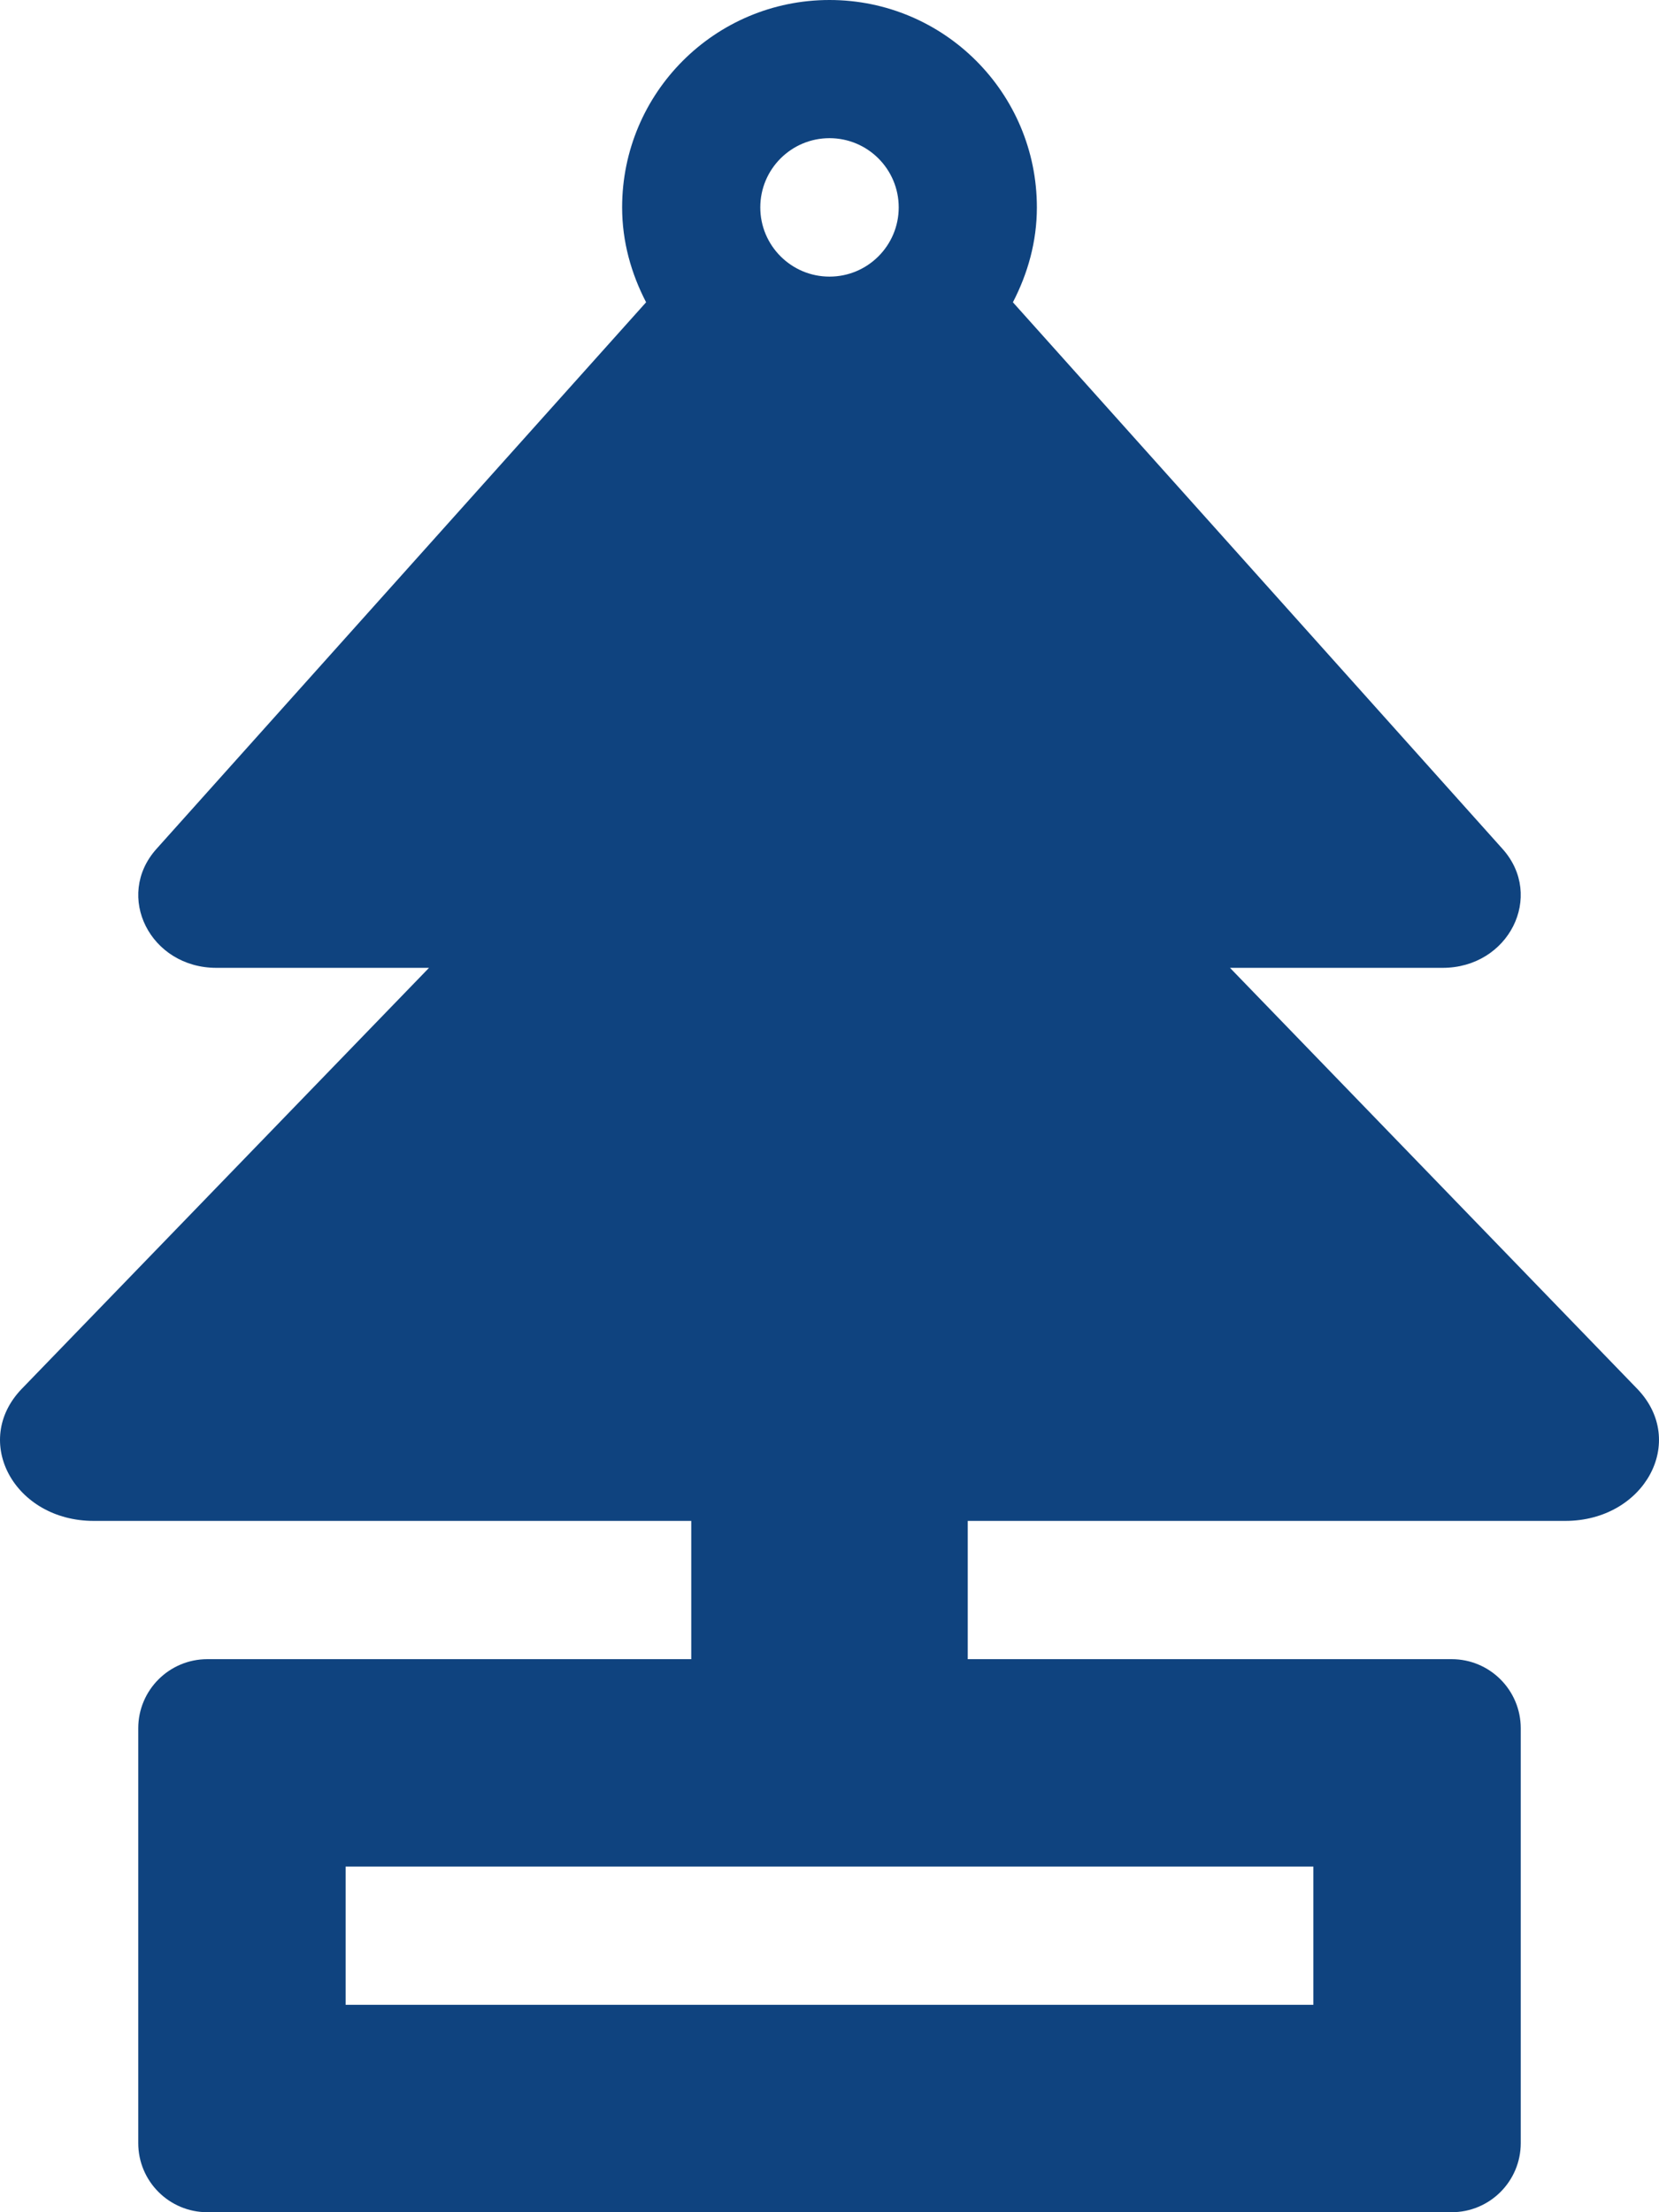 <svg width="384" height="512" viewBox="0 0 384 512" fill="none" xmlns="http://www.w3.org/2000/svg">
<path d="M378.94 321.41L284.7 224H333.92C349.22 224 357.58 207.4 347.78 196.47L234.45 69.96C237.88 63.35 240 55.96 240 48C240 21.49 218.51 0 192 0C165.49 0 144 21.49 144 48C144 55.96 146.12 63.35 149.55 69.96L36.22 196.47C26.42 207.4 34.78 224 50.08 224H99.3L5.06 321.41C-6.69 333.56 3.34 352 21.7 352H160V384H48C39.16 384 32 391.16 32 400V496C32 504.84 39.16 512 48 512H336C344.84 512 352 504.84 352 496V400C352 391.16 344.84 384 336 384H224V352H362.3C380.66 352 390.69 333.56 378.94 321.41ZM192 31.98C200.85 31.98 208.02 39.15 208.02 48C208.02 56.84 200.85 64.02 192 64.02C183.15 64.02 175.98 56.84 175.98 48C175.98 39.15 183.15 31.98 192 31.98ZM304 432V464H80V432H304Z" fill="#0F437F"/>
</svg>
